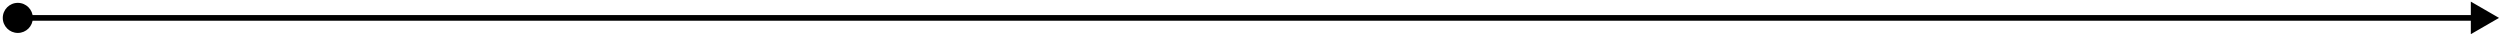 <svg width="874" height="12" viewBox="0 0 874 12" fill="none" xmlns="http://www.w3.org/2000/svg">
<path d="M0.971 6.257C0.971 9.161 3.325 11.514 6.229 11.514C9.132 11.514 11.486 9.161 11.486 6.257C11.486 3.354 9.132 1 6.229 1C3.325 1 0.971 3.354 0.971 6.257ZM873.657 6.257L863.8 0.566L863.8 11.948L873.657 6.257ZM6.229 7.243L864.786 7.243L864.786 5.272L6.229 5.272L6.229 7.243Z" fill="black"/>
</svg>
